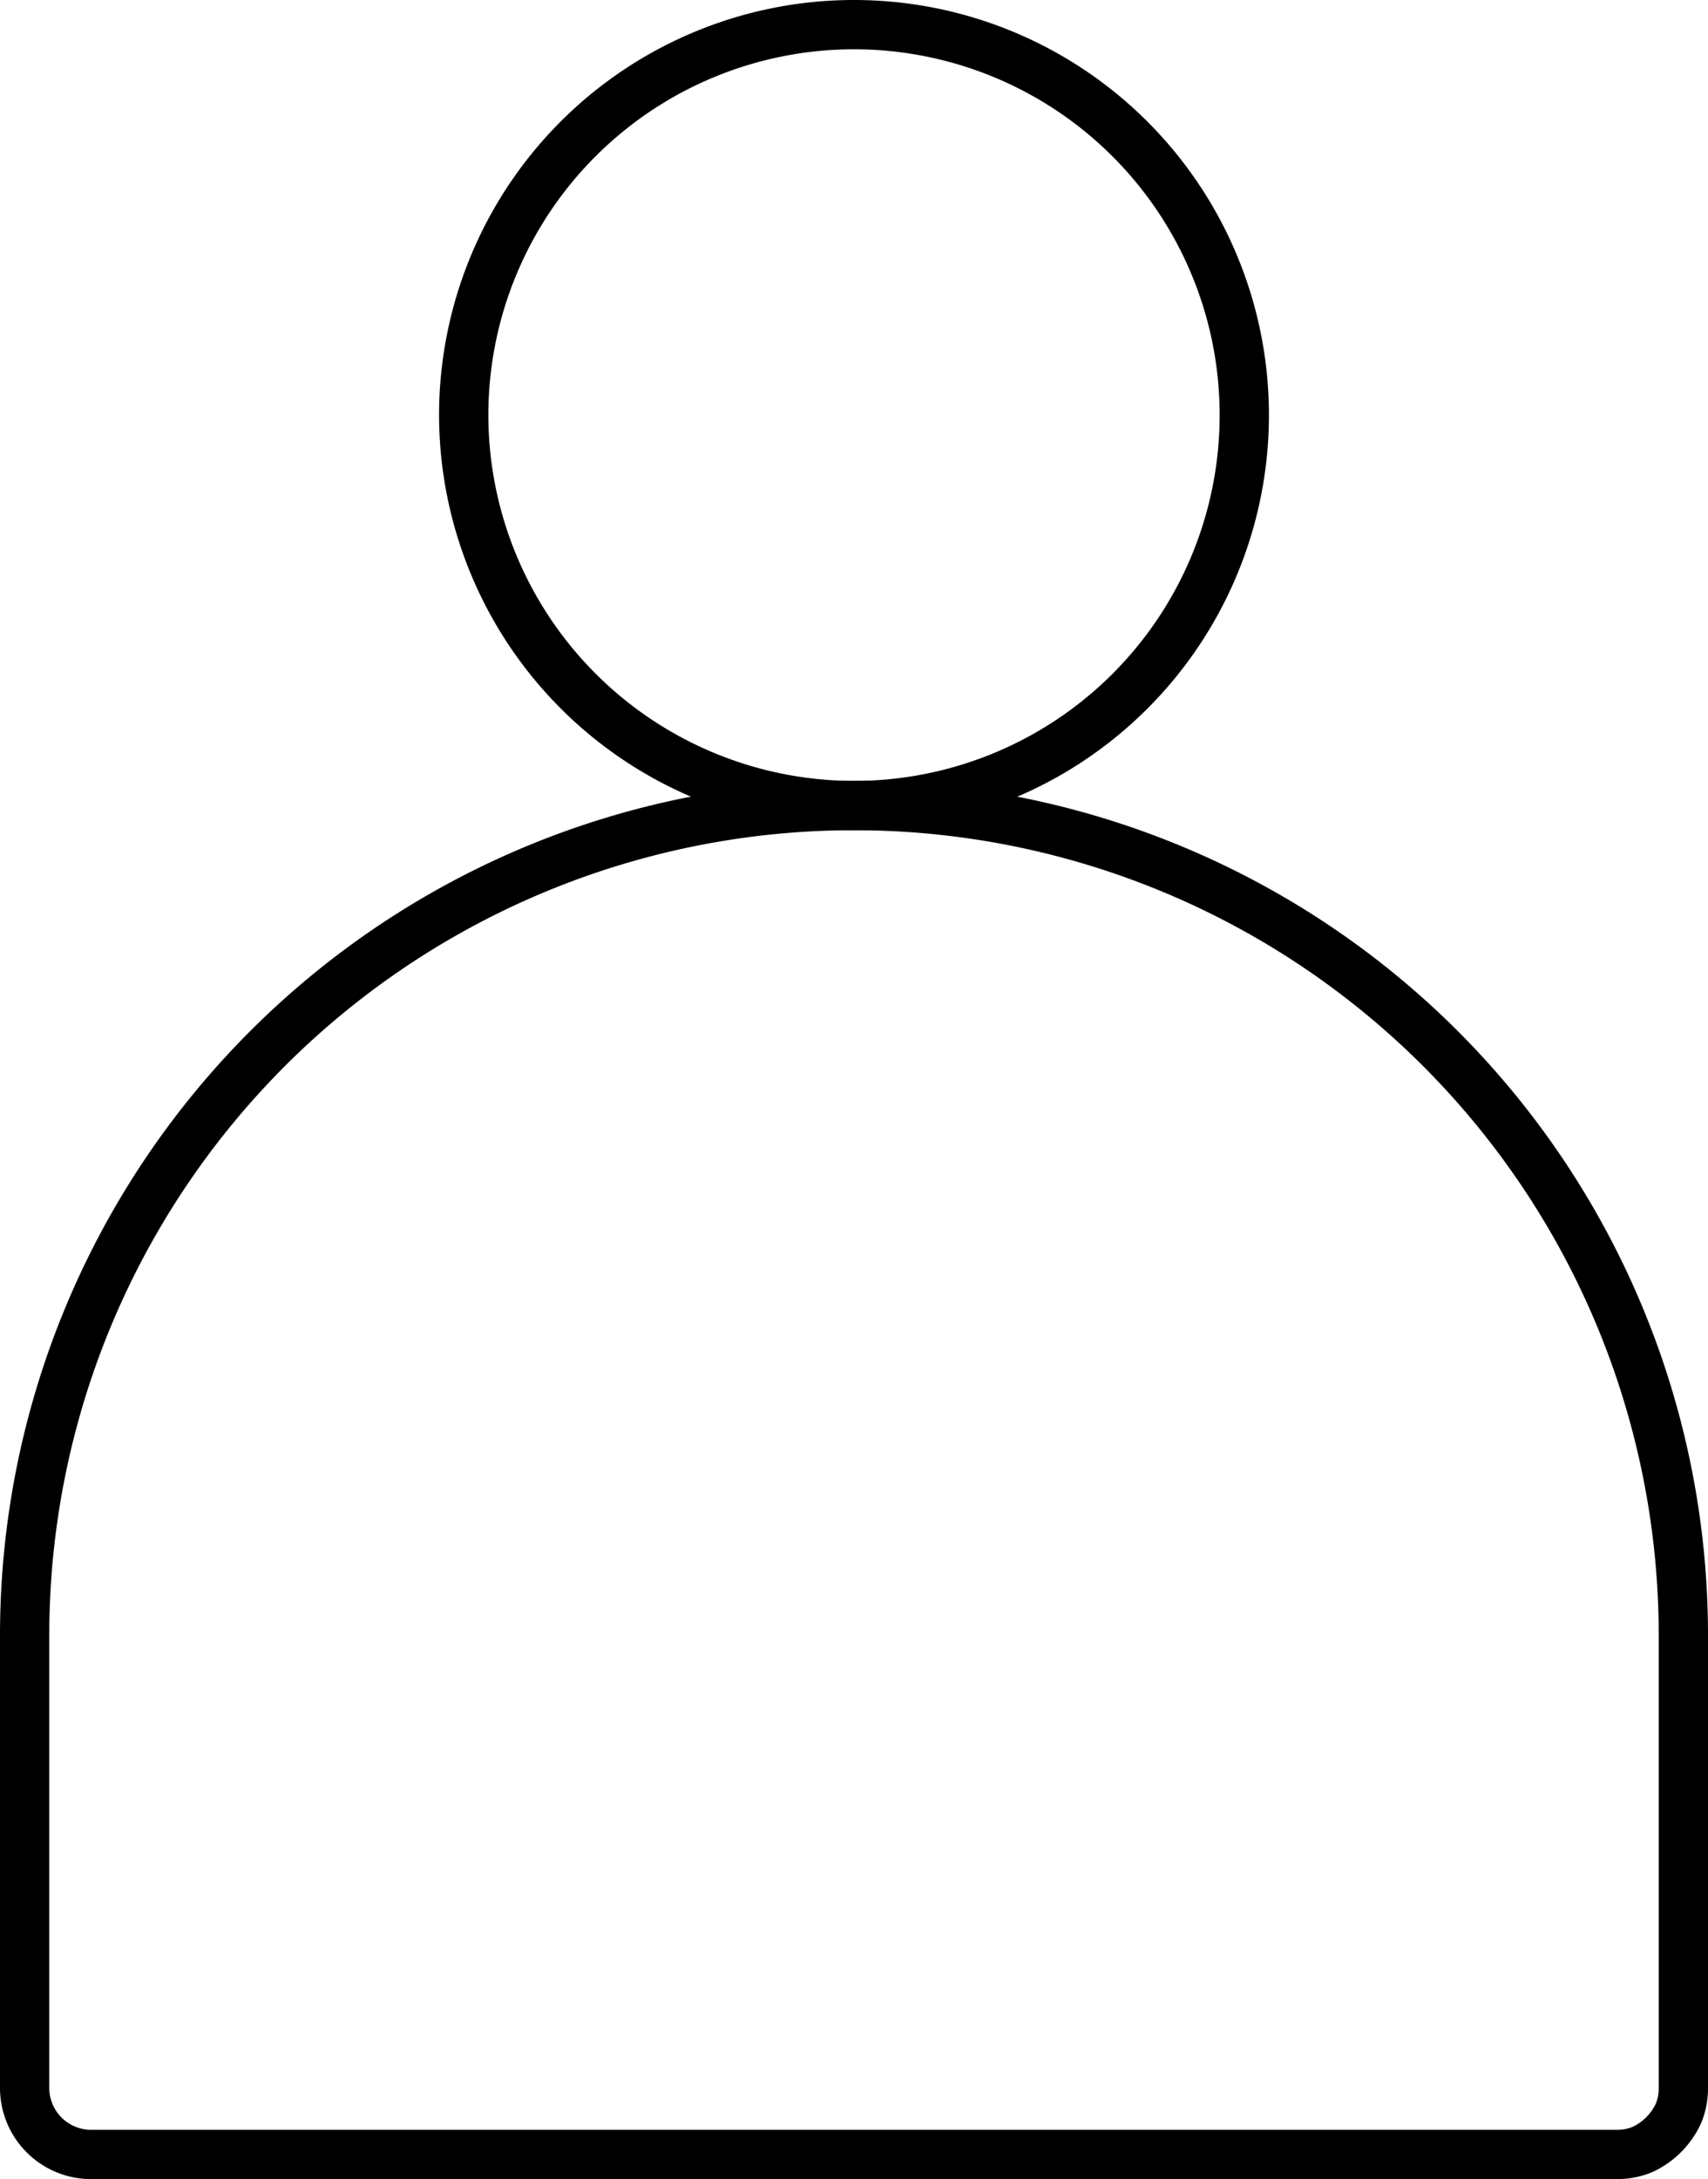 <svg xmlns="http://www.w3.org/2000/svg" viewBox="0 0 34.66 44.2"><defs><style>.cls-1,.cls-2{fill:none;}.cls-1{stroke:#000;stroke-miterlimit:10;}</style></defs><g id="Layer_2" data-name="Layer 2"><g id="Layer_1-2" data-name="Layer 1"><path class="cls-1" d="M17.33,16.34A7.92,7.92,0,1,0,9.41,8.42,7.93,7.93,0,0,0,17.33,16.34Z"/><path class="cls-1" d="M17.33,16.34A16.83,16.83,0,0,1,34.16,33.17v9.18a1.34,1.34,0,0,1-.1.52,1.5,1.5,0,0,1-.73.73,1.34,1.34,0,0,1-.52.1h-31A1.35,1.35,0,0,1,.5,42.35V33.17A16.83,16.83,0,0,1,17.33,16.34Z"/><path class="cls-2" d="M17.33,16.34A7.92,7.92,0,1,0,9.41,8.42,7.93,7.93,0,0,0,17.33,16.34Z"/><path class="cls-2" d="M17.33,16.34A16.83,16.83,0,0,1,34.16,33.17v9.18a1.34,1.34,0,0,1-.1.52,1.5,1.5,0,0,1-.73.73,1.34,1.34,0,0,1-.52.1h-31A1.35,1.35,0,0,1,.5,42.35V33.17A16.83,16.83,0,0,1,17.33,16.34Z"/></g></g></svg>